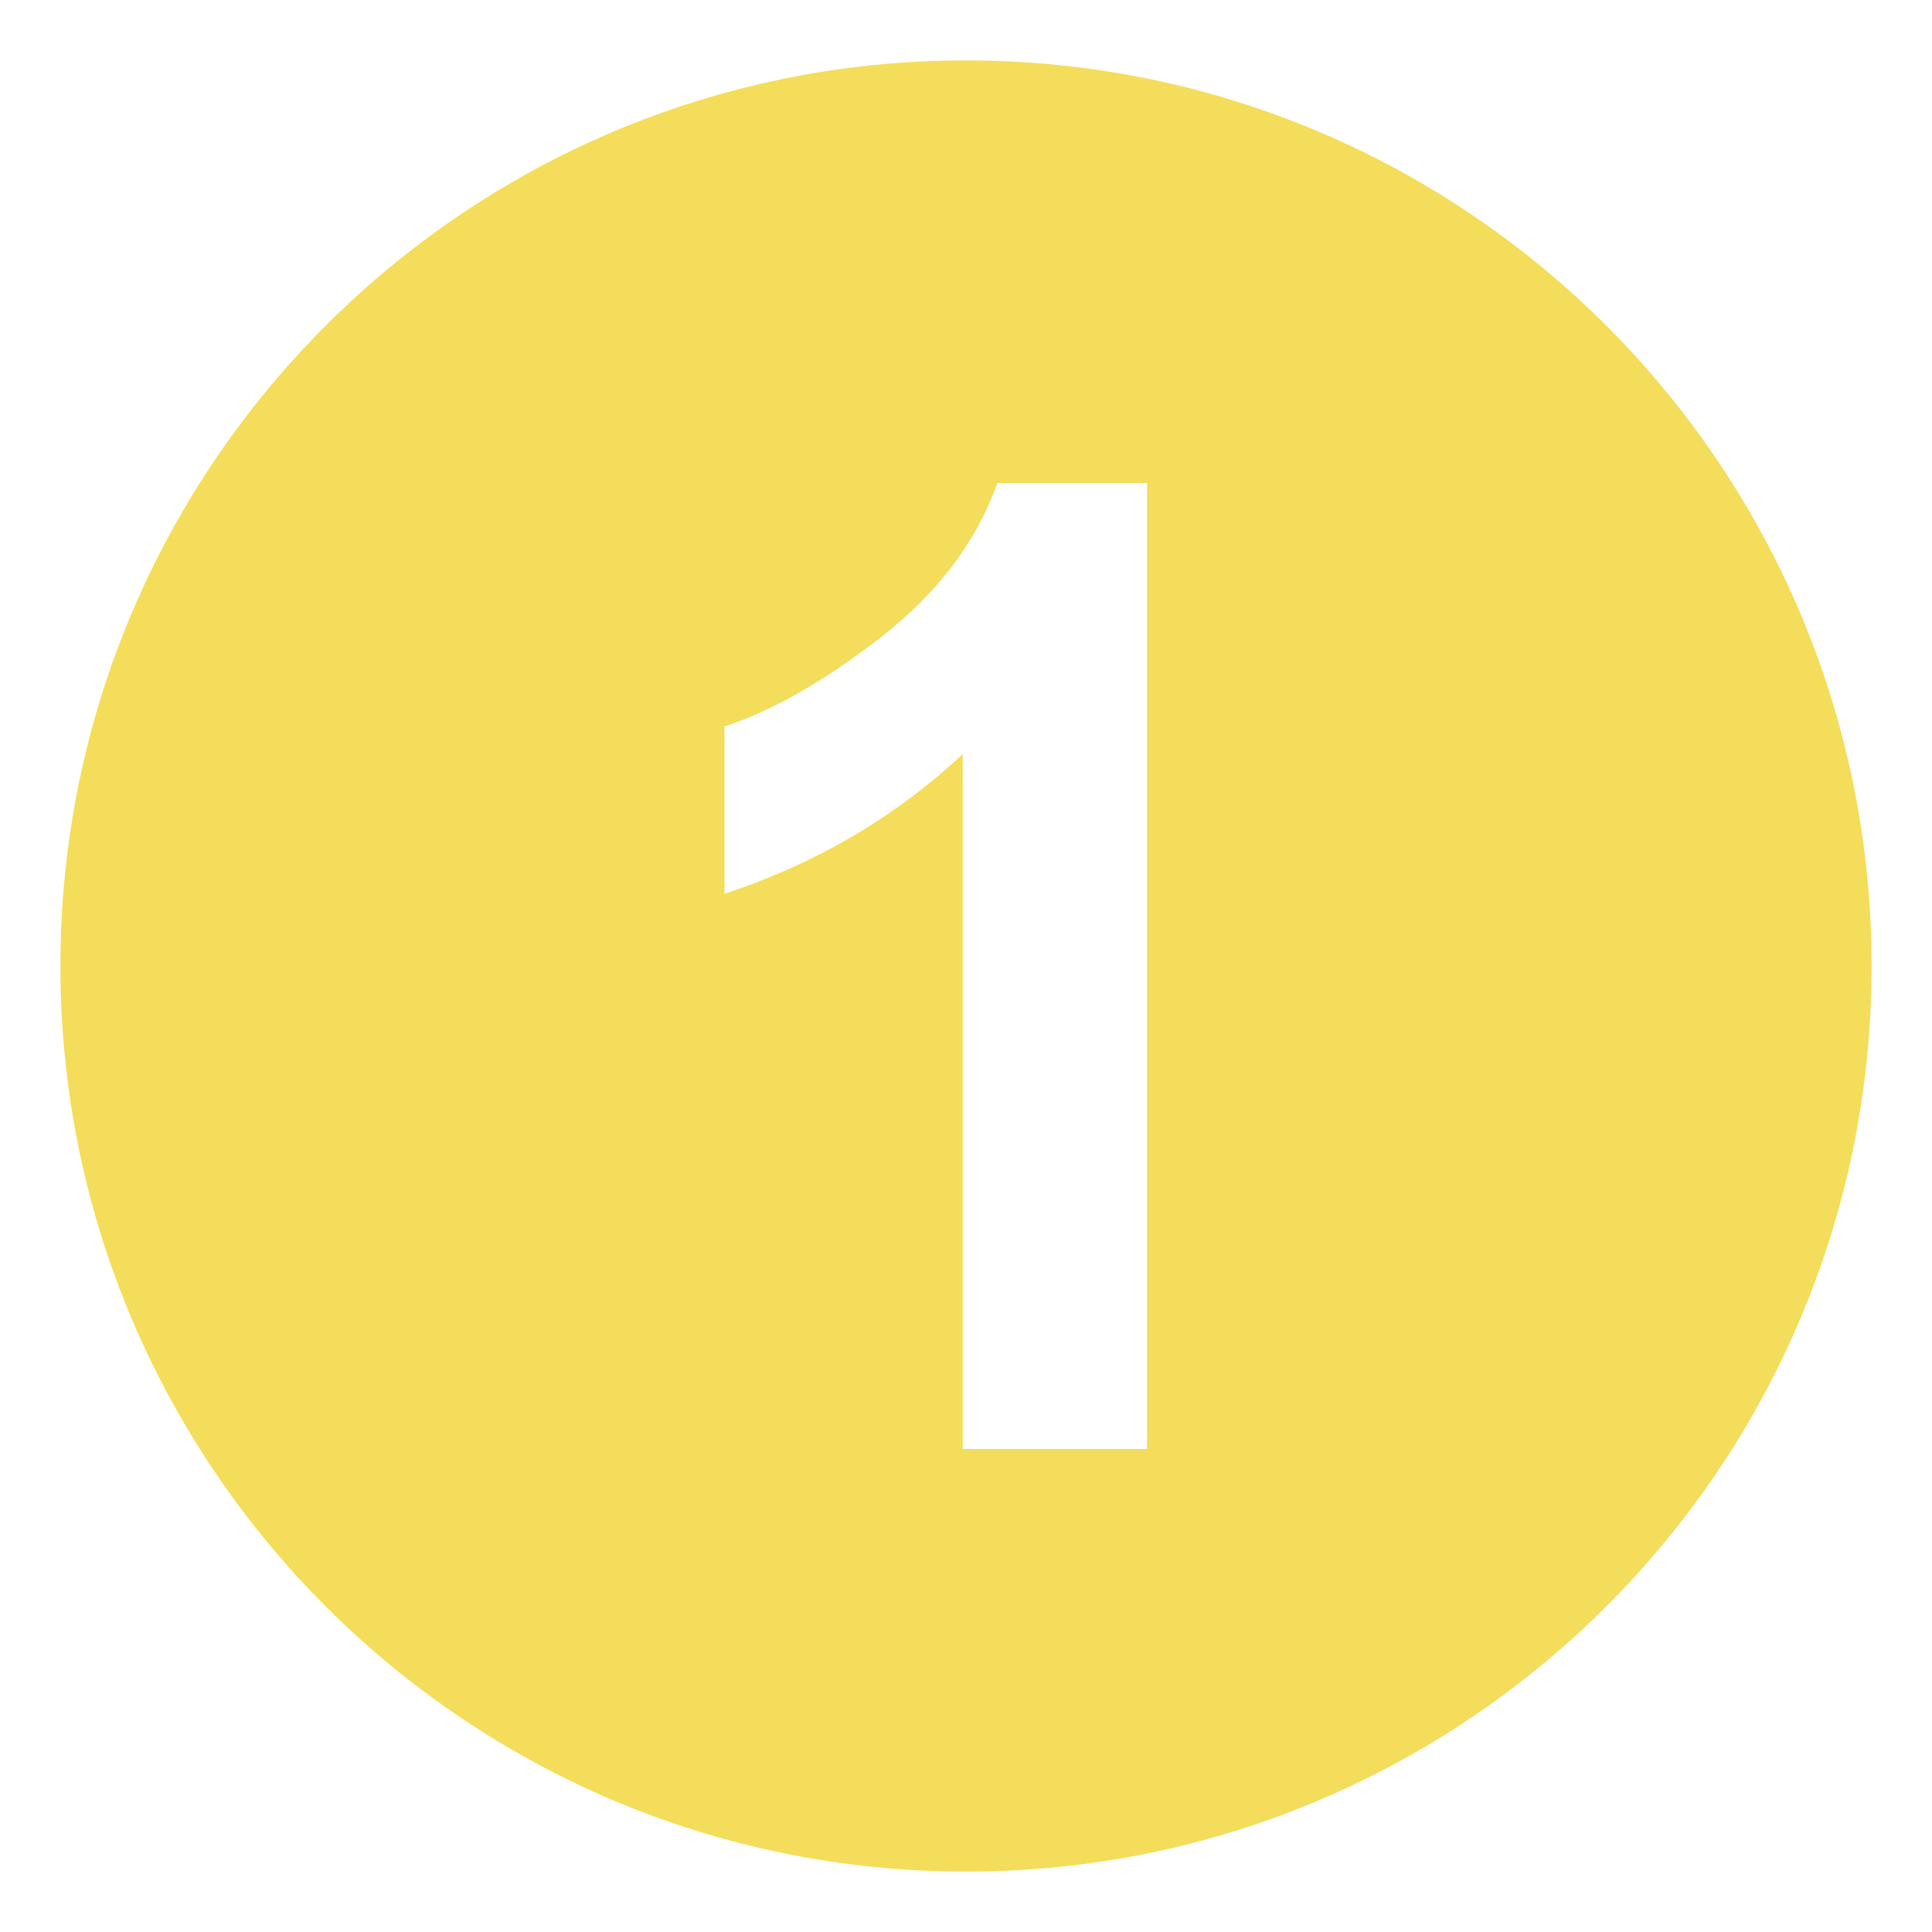 <svg width="38" height="38" viewBox="0 0 38 38" fill="none" xmlns="http://www.w3.org/2000/svg">
<path d="M19 1.188C9.163 1.188 1.188 9.163 1.188 19C1.188 28.837 9.163 36.812 19 36.812C28.837 36.812 36.812 28.837 36.812 19C36.812 9.163 28.837 1.188 19 1.188ZM22.562 28.5H18.936V14.831C17.611 16.07 16.049 16.986 14.25 17.58V14.289C15.196 13.979 16.225 13.391 17.334 12.527C18.445 11.663 19.206 10.653 19.619 9.5H22.562V28.5Z" fill="#F4DD5A"/>
</svg>
